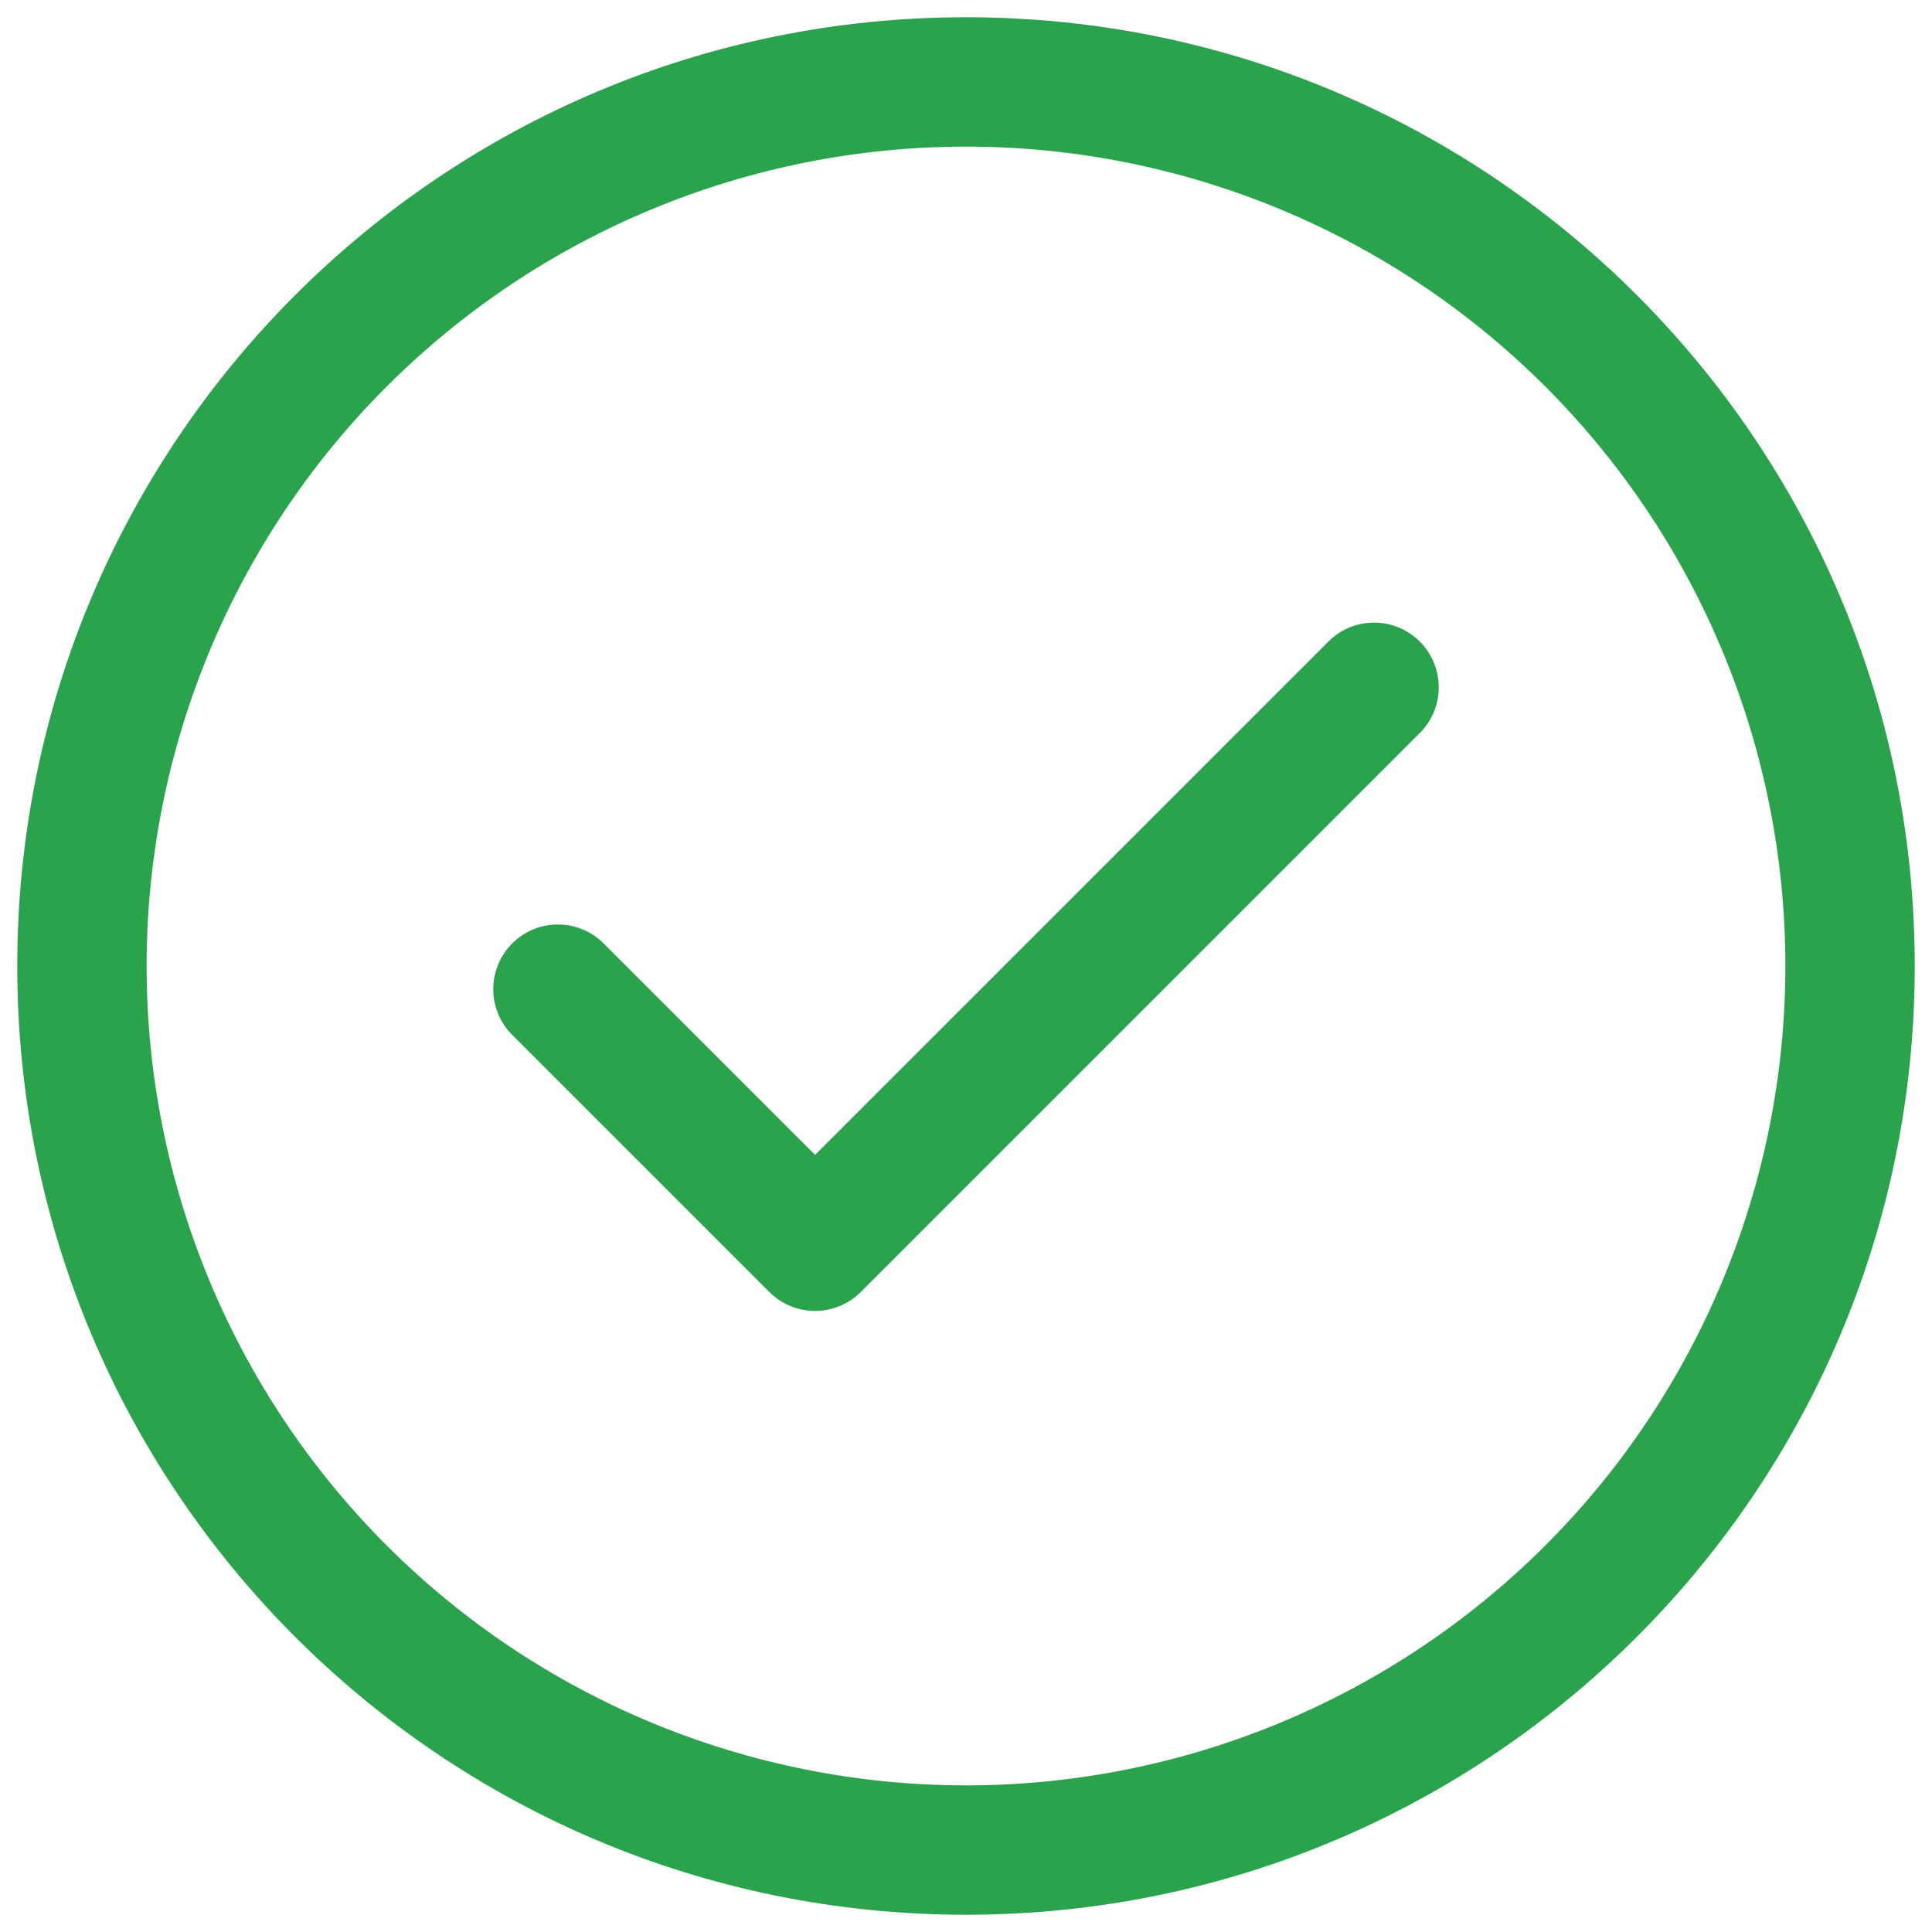 <svg width="84" height="84" viewBox="0 0 84 84" fill="none" xmlns="http://www.w3.org/2000/svg">
<path d="M62.554 29.833C62.567 30.562 62.297 31.267 61.8 31.8L37.425 56.175C36.898 56.702 36.183 56.997 35.438 56.997C34.692 56.997 33.977 56.702 33.45 56.175L22.2 44.925C21.703 44.392 21.433 43.687 21.446 42.958C21.458 42.229 21.754 41.534 22.269 41.019C22.784 40.504 23.479 40.208 24.208 40.196C24.937 40.183 25.642 40.453 26.175 40.95L35.438 50.212L57.825 27.825C58.358 27.328 59.063 27.058 59.792 27.07C60.521 27.083 61.216 27.378 61.731 27.894C62.246 28.409 62.541 29.104 62.554 29.833Z" fill="#2BA24C"/>
<path fill-rule="evenodd" clip-rule="evenodd" d="M0.75 42C0.75 19.219 19.219 0.75 42 0.75C64.781 0.75 83.25 19.219 83.25 42C83.25 64.781 64.781 83.25 42 83.25C19.219 83.25 0.75 64.781 0.75 42ZM16.809 16.809C10.128 23.49 6.375 32.552 6.375 42C6.375 51.448 10.128 60.51 16.809 67.191C23.49 73.872 32.552 77.625 42 77.625C51.448 77.625 60.51 73.872 67.191 67.191C73.872 60.51 77.625 51.448 77.625 42C77.625 32.552 73.872 23.49 67.191 16.809C60.51 10.128 51.448 6.375 42 6.375C32.552 6.375 23.49 10.128 16.809 16.809Z" fill="#2BA24C"/>
</svg>
